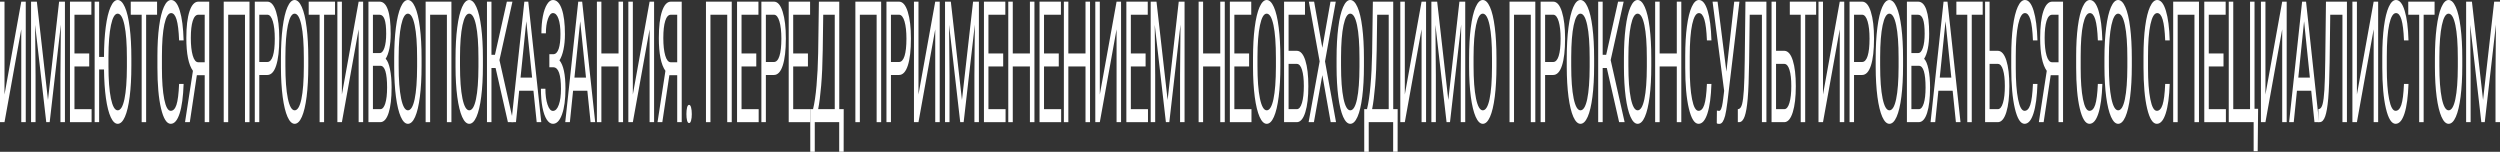 <svg width="280" height="17" viewBox="0 0 280 17" fill="none" xmlns="http://www.w3.org/2000/svg">
<rect x="0" y="0" width="280" height="17" fill="#333333" stroke="none"/>
<path d="M2.382 0.185H2.885V13.682H2.382V3.281L0.505 13.682H0V0.185H0.505V10.586L2.382 0.185Z" fill="white"/>
<path d="M4.128 0.185L5.374 11.197L6.62 0.185H7.272V13.682H6.769V8.426L6.817 2.753L5.565 13.682H5.181L3.932 2.781L3.982 8.426V13.682H3.479V0.185H4.128Z" fill="white"/>
<path d="M9.992 7.443H8.34V12.226H10.259V13.682H7.838V0.185H10.233V1.65H8.34V5.988H9.992V7.443Z" fill="white"/>
<path d="M14.712 7.369C14.712 8.692 14.649 9.847 14.523 10.836C14.398 11.818 14.22 12.569 13.989 13.088C13.759 13.607 13.49 13.867 13.183 13.867C12.893 13.867 12.633 13.62 12.403 13.125C12.175 12.631 11.995 11.924 11.864 11.003C11.735 10.082 11.663 9.007 11.649 7.777H11.102V13.682H10.6V0.185H11.102V6.377H11.647C11.652 5.104 11.717 3.989 11.843 3.031C11.969 2.067 12.148 1.322 12.38 0.797C12.612 0.266 12.878 0 13.178 0C13.483 0 13.752 0.263 13.984 0.788C14.218 1.307 14.398 2.064 14.523 3.059C14.649 4.048 14.712 5.2 14.712 6.516V7.369ZM14.212 6.498C14.212 4.897 14.121 3.671 13.94 2.818C13.758 1.959 13.504 1.529 13.178 1.529C12.86 1.529 12.61 1.959 12.427 2.818C12.245 3.671 12.152 4.857 12.147 6.377V7.369C12.147 8.92 12.238 10.141 12.421 11.03C12.607 11.914 12.86 12.356 13.183 12.356C13.508 12.356 13.759 11.939 13.937 11.105C14.115 10.264 14.207 9.062 14.212 7.499V6.498Z" fill="white"/>
<path d="M17.592 1.65H16.367V13.682H15.867V1.65H14.644V0.185H17.592V1.65Z" fill="white"/>
<path d="M20.566 9.399C20.518 10.827 20.369 11.93 20.118 12.708C19.868 13.481 19.536 13.867 19.121 13.867C18.67 13.867 18.309 13.295 18.037 12.152C17.766 11.009 17.631 9.479 17.631 7.564V6.266C17.631 5.012 17.694 3.909 17.82 2.957C17.947 2.005 18.127 1.276 18.359 0.769C18.591 0.256 18.86 0 19.165 0C19.57 0 19.895 0.402 20.139 1.205C20.383 2.002 20.525 3.108 20.566 4.523H20.06C20.017 3.448 19.922 2.67 19.775 2.188C19.63 1.706 19.427 1.465 19.165 1.465C18.844 1.465 18.592 1.885 18.409 2.725C18.227 3.566 18.136 4.761 18.136 6.312V7.619C18.136 9.084 18.223 10.249 18.395 11.114C18.568 11.979 18.81 12.412 19.121 12.412C19.4 12.412 19.614 12.189 19.762 11.744C19.912 11.293 20.012 10.511 20.06 9.399H20.566Z" fill="white"/>
<path d="M22.927 13.682V8.426H22.047L21.259 13.682H20.723L21.608 7.935C21.116 7.249 20.869 6.022 20.869 4.255C20.869 2.969 20.988 1.971 21.226 1.261C21.465 0.544 21.796 0.185 22.22 0.185H23.432V13.682H22.927ZM21.372 4.255C21.372 5.07 21.444 5.725 21.587 6.22C21.732 6.714 21.932 6.964 22.189 6.971H22.927V1.65H22.212C21.94 1.65 21.732 1.879 21.587 2.336C21.444 2.793 21.372 3.433 21.372 4.255Z" fill="white"/>
<path d="M27.943 13.682H27.438V1.65H25.558V13.682H25.056V0.185H27.943V13.682Z" fill="white"/>
<path d="M29.04 8.398V13.682H28.537V0.185H29.943C30.36 0.185 30.686 0.562 30.922 1.316C31.159 2.07 31.278 3.068 31.278 4.31C31.278 5.62 31.162 6.631 30.93 7.341C30.7 8.046 30.369 8.398 29.938 8.398H29.04ZM29.04 6.943H29.943C30.212 6.943 30.418 6.72 30.561 6.275C30.704 5.824 30.776 5.175 30.776 4.329C30.776 3.525 30.704 2.883 30.561 2.401C30.418 1.919 30.221 1.668 29.972 1.65H29.04V6.943Z" fill="white"/>
<path d="M34.529 7.369C34.529 8.692 34.467 9.847 34.341 10.836C34.215 11.818 34.037 12.569 33.807 13.088C33.577 13.607 33.308 13.867 33.001 13.867C32.701 13.867 32.434 13.607 32.202 13.088C31.97 12.563 31.79 11.818 31.66 10.854C31.533 9.884 31.468 8.763 31.464 7.49V6.516C31.464 5.219 31.528 4.072 31.655 3.077C31.783 2.083 31.962 1.322 32.194 0.797C32.428 0.266 32.695 0 32.995 0C33.301 0 33.57 0.263 33.802 0.788C34.036 1.307 34.215 2.064 34.341 3.059C34.467 4.048 34.529 5.2 34.529 6.516V7.369ZM34.029 6.498C34.029 4.897 33.939 3.671 33.757 2.818C33.576 1.959 33.322 1.529 32.995 1.529C32.678 1.529 32.428 1.959 32.244 2.818C32.063 3.671 31.969 4.857 31.964 6.377V7.369C31.964 8.92 32.056 10.141 32.239 11.03C32.424 11.914 32.678 12.356 33.001 12.356C33.325 12.356 33.577 11.939 33.755 11.105C33.933 10.264 34.024 9.062 34.029 7.499V6.498Z" fill="white"/>
<path d="M37.522 1.65H36.297V13.682H35.797V1.65H34.574V0.185H37.522V1.65Z" fill="white"/>
<path d="M40.168 0.185H40.671V13.682H40.168V3.281L38.292 13.682H37.786V0.185H38.292V10.586L40.168 0.185Z" fill="white"/>
<path d="M41.266 13.682V0.185H42.511C42.925 0.185 43.236 0.488 43.443 1.094C43.653 1.699 43.757 2.595 43.757 3.782C43.757 4.412 43.707 4.971 43.606 5.46C43.504 5.942 43.367 6.316 43.192 6.581C43.398 6.785 43.56 7.174 43.679 7.749C43.799 8.318 43.859 8.997 43.859 9.788C43.859 11 43.749 11.951 43.527 12.643C43.306 13.335 42.992 13.682 42.587 13.682H41.266ZM41.768 7.369V12.226H42.598C42.832 12.226 43.016 12.013 43.15 11.587C43.286 11.154 43.354 10.561 43.354 9.807C43.354 8.182 43.105 7.369 42.606 7.369H41.768ZM41.768 5.942H42.527C42.747 5.942 42.922 5.747 43.053 5.358C43.186 4.968 43.252 4.44 43.252 3.773C43.252 3.031 43.191 2.493 43.069 2.16C42.947 1.82 42.761 1.65 42.511 1.65H41.768V5.942Z" fill="white"/>
<path d="M47.216 7.369C47.216 8.692 47.153 9.847 47.027 10.836C46.901 11.818 46.724 12.569 46.493 13.088C46.263 13.607 45.994 13.867 45.687 13.867C45.387 13.867 45.121 13.607 44.889 13.088C44.657 12.563 44.476 11.818 44.347 10.854C44.219 9.884 44.154 8.763 44.15 7.49V6.516C44.15 5.219 44.214 4.072 44.342 3.077C44.469 2.083 44.649 1.322 44.881 0.797C45.114 0.266 45.382 0 45.682 0C45.987 0 46.256 0.263 46.488 0.788C46.722 1.307 46.901 2.064 47.027 3.059C47.153 4.048 47.216 5.2 47.216 6.516V7.369ZM46.716 6.498C46.716 4.897 46.625 3.671 46.443 2.818C46.262 1.959 46.008 1.529 45.682 1.529C45.364 1.529 45.114 1.959 44.93 2.818C44.749 3.671 44.656 4.857 44.65 6.377V7.369C44.65 8.92 44.742 10.141 44.925 11.03C45.11 11.914 45.364 12.356 45.687 12.356C46.011 12.356 46.263 11.939 46.441 11.105C46.619 10.264 46.71 9.062 46.716 7.499V6.498Z" fill="white"/>
<path d="M50.559 13.682H50.053V1.65H48.174V13.682H47.671V0.185H50.559V13.682Z" fill="white"/>
<path d="M54.085 7.369C54.085 8.692 54.022 9.847 53.896 10.836C53.771 11.818 53.593 12.569 53.362 13.088C53.132 13.607 52.863 13.867 52.556 13.867C52.256 13.867 51.99 13.607 51.758 13.088C51.526 12.563 51.345 11.818 51.216 10.854C51.089 9.884 51.023 8.763 51.02 7.49V6.516C51.02 5.219 51.083 4.072 51.211 3.077C51.338 2.083 51.518 1.322 51.75 0.797C51.984 0.266 52.251 0 52.551 0C52.856 0 53.125 0.263 53.357 0.788C53.591 1.307 53.771 2.064 53.896 3.059C54.022 4.048 54.085 5.2 54.085 6.516V7.369ZM53.585 6.498C53.585 4.897 53.494 3.671 53.313 2.818C53.131 1.959 52.877 1.529 52.551 1.529C52.233 1.529 51.983 1.959 51.8 2.818C51.618 3.671 51.525 4.857 51.52 6.377V7.369C51.52 8.92 51.611 10.141 51.794 11.03C51.979 11.914 52.233 12.356 52.556 12.356C52.881 12.356 53.132 11.939 53.31 11.105C53.488 10.264 53.58 9.062 53.585 7.499V6.498Z" fill="white"/>
<path d="M55.507 7.619H55.043V13.682H54.541V0.185H55.043V6.136H55.436L56.768 0.185H57.394L55.938 6.73L57.501 13.682H56.886L55.507 7.619Z" fill="white"/>
<path d="M59.745 10.159H58.148L57.789 13.682H57.271L58.727 0.185H59.166L60.624 13.682H60.109L59.745 10.159ZM58.3 8.695H59.596L58.946 2.382L58.3 8.695Z" fill="white"/>
<path d="M62.771 3.81C62.771 3.093 62.697 2.524 62.548 2.104C62.402 1.678 62.195 1.465 61.928 1.465C61.705 1.465 61.517 1.684 61.365 2.123C61.215 2.555 61.14 3.093 61.14 3.736H60.638C60.638 3.019 60.693 2.376 60.803 1.808C60.914 1.239 61.07 0.797 61.269 0.482C61.468 0.161 61.687 0 61.928 0C62.354 0 62.685 0.34 62.92 1.02C63.156 1.693 63.274 2.632 63.274 3.838C63.274 4.462 63.219 5.03 63.111 5.543C63.003 6.056 62.852 6.461 62.658 6.757C63.107 7.289 63.331 8.342 63.331 9.918C63.331 11.129 63.204 12.09 62.949 12.801C62.694 13.512 62.354 13.867 61.928 13.867C61.675 13.867 61.445 13.709 61.237 13.394C61.031 13.073 60.871 12.619 60.755 12.032C60.64 11.445 60.583 10.746 60.583 9.937H61.085C61.085 10.647 61.165 11.241 61.324 11.716C61.482 12.186 61.684 12.421 61.928 12.421C62.202 12.421 62.42 12.195 62.583 11.744C62.747 11.293 62.829 10.697 62.829 9.955C62.829 8.373 62.552 7.567 61.999 7.536H61.528V6.071H61.996C62.251 6.053 62.444 5.849 62.575 5.46C62.706 5.07 62.771 4.52 62.771 3.81Z" fill="white"/>
<path d="M65.782 10.159H64.185L63.826 13.682H63.308L64.763 0.185H65.203L66.661 13.682H66.145L65.782 10.159ZM64.337 8.695H65.632L64.983 2.382L64.337 8.695Z" fill="white"/>
<path d="M69.782 13.682H69.276V7.443H67.355V13.682H66.853V0.185H67.355V5.988H69.276V0.185H69.782V13.682Z" fill="white"/>
<path d="M72.755 0.185H73.258V13.682H72.755V3.281L70.879 13.682H70.374V0.185H70.879V10.586L72.755 0.185Z" fill="white"/>
<path d="M75.847 13.682V8.426H74.968L74.18 13.682H73.643L74.528 7.935C74.036 7.249 73.79 6.022 73.79 4.255C73.79 2.969 73.909 1.971 74.146 1.261C74.385 0.544 74.716 0.185 75.141 0.185H76.352V13.682H75.847ZM74.292 4.255C74.292 5.07 74.364 5.725 74.507 6.22C74.652 6.714 74.853 6.964 75.109 6.971H75.847V1.65H75.133C74.86 1.65 74.652 1.879 74.507 2.336C74.364 2.793 74.292 3.433 74.292 4.255Z" fill="white"/>
<path d="M76.879 12.782C76.879 12.486 76.903 12.239 76.952 12.041C77.003 11.843 77.078 11.744 77.177 11.744C77.277 11.744 77.352 11.843 77.402 12.041C77.455 12.239 77.481 12.486 77.481 12.782C77.481 13.067 77.455 13.305 77.402 13.496C77.352 13.688 77.277 13.784 77.177 13.784C77.078 13.784 77.003 13.688 76.952 13.496C76.903 13.305 76.879 13.067 76.879 12.782Z" fill="white"/>
<path d="M81.955 13.682H81.45V1.65H79.57V13.682H79.068V0.185H81.955V13.682Z" fill="white"/>
<path d="M84.704 7.443H83.052V12.226H84.971V13.682H82.55V0.185H84.945V1.65H83.052V5.988H84.704V7.443Z" fill="white"/>
<path d="M85.777 8.398V13.682H85.275V0.185H86.68C87.098 0.185 87.424 0.562 87.659 1.316C87.897 2.07 88.016 3.068 88.016 4.31C88.016 5.62 87.899 6.631 87.667 7.341C87.437 8.046 87.106 8.398 86.675 8.398H85.777ZM85.777 6.943H86.68C86.949 6.943 87.155 6.72 87.298 6.275C87.441 5.824 87.513 5.175 87.513 4.329C87.513 3.525 87.441 2.883 87.298 2.401C87.155 1.919 86.959 1.668 86.709 1.65H85.777V6.943Z" fill="white"/>
<path d="M90.489 7.443H88.838V12.226H90.756V13.682H88.335V0.185H90.73V1.65H88.838V5.988H90.489V7.443Z" fill="white"/>
<path d="M94.489 16.991H93.99V13.682H91.254V17H90.751L90.749 12.226H91.06C91.224 11.571 91.354 10.694 91.45 9.594C91.548 8.488 91.609 7.276 91.634 5.96L91.717 0.185H93.997V12.226H94.495L94.489 16.991ZM91.634 12.226H93.492V1.65H92.202L92.147 5.617C92.124 7.168 92.066 8.491 91.971 9.585C91.879 10.678 91.766 11.559 91.634 12.226Z" fill="white"/>
<path d="M98.689 13.682H98.183V1.65H96.304V13.682H95.802V0.185H98.689V13.682Z" fill="white"/>
<path d="M99.786 8.398V13.682H99.283V0.185H100.689C101.106 0.185 101.432 0.562 101.668 1.316C101.905 2.07 102.024 3.068 102.024 4.31C102.024 5.62 101.908 6.631 101.676 7.341C101.445 8.046 101.115 8.398 100.684 8.398H99.786ZM99.786 6.943H100.689C100.958 6.943 101.164 6.72 101.307 6.275C101.45 5.824 101.521 5.175 101.521 4.329C101.521 3.525 101.45 2.883 101.307 2.401C101.164 1.919 100.967 1.668 100.718 1.65H99.786V6.943Z" fill="white"/>
<path d="M104.746 0.185H105.249V13.682H104.746V3.281L102.87 13.682H102.364V0.185H102.87V10.586L104.746 0.185Z" fill="white"/>
<path d="M106.493 0.185L107.739 11.197L108.985 0.185H109.637V13.682H109.134V8.426L109.181 2.753L107.93 13.682H107.545L106.296 2.781L106.346 8.426V13.682H105.844V0.185H106.493Z" fill="white"/>
<path d="M112.357 7.443H110.705V12.226H112.624V13.682H110.202V0.185H112.597V1.65H110.705V5.988H112.357V7.443Z" fill="white"/>
<path d="M115.857 13.682H115.351V7.443H113.43V13.682H112.927V0.185H113.43V5.988H115.351V0.185H115.857V13.682Z" fill="white"/>
<path d="M118.582 7.443H116.93V12.226H118.849V13.682H116.428V0.185H118.823V1.65H116.93V5.988H118.582V7.443Z" fill="white"/>
<path d="M122.082 13.682H121.577V7.443H119.655V13.682H119.153V0.185H119.655V5.988H121.577V0.185H122.082V13.682Z" fill="white"/>
<path d="M125.056 0.185H125.558V13.682H125.056V3.281L123.179 13.682H122.674V0.185H123.179V10.586L125.056 0.185Z" fill="white"/>
<path d="M128.307 7.443H126.655V12.226H128.574V13.682H126.153V0.185H128.548V1.65H126.655V5.988H128.307V7.443Z" fill="white"/>
<path d="M129.527 0.185L130.773 11.197L132.019 0.185H132.671V13.682H132.168V8.426L132.216 2.753L130.964 13.682H130.58L129.331 2.781L129.381 8.426V13.682H128.878V0.185H129.527Z" fill="white"/>
<path d="M137.174 13.682H136.669V7.443H134.747V13.682H134.245V0.185H134.747V5.988H136.669V0.185H137.174V13.682Z" fill="white"/>
<path d="M139.899 7.443H138.248V12.226H140.166V13.682H137.745V0.185H140.14V1.65H138.248V5.988H139.899V7.443Z" fill="white"/>
<path d="M143.402 7.369C143.402 8.692 143.339 9.847 143.213 10.836C143.088 11.818 142.91 12.569 142.679 13.088C142.449 13.607 142.18 13.867 141.873 13.867C141.573 13.867 141.307 13.607 141.075 13.088C140.843 12.563 140.662 11.818 140.533 10.854C140.406 9.884 140.34 8.763 140.337 7.49V6.516C140.337 5.219 140.4 4.072 140.528 3.077C140.655 2.083 140.835 1.322 141.067 0.797C141.301 0.266 141.568 0 141.868 0C142.173 0 142.442 0.263 142.674 0.788C142.908 1.307 143.088 2.064 143.213 3.059C143.339 4.048 143.402 5.2 143.402 6.516V7.369ZM142.902 6.498C142.902 4.897 142.811 3.671 142.63 2.818C142.448 1.959 142.194 1.529 141.868 1.529C141.55 1.529 141.3 1.959 141.117 2.818C140.935 3.671 140.842 4.857 140.837 6.377V7.369C140.837 8.92 140.928 10.141 141.111 11.03C141.296 11.914 141.55 12.356 141.873 12.356C142.198 12.356 142.449 11.939 142.627 11.105C142.805 10.264 142.897 9.062 142.902 7.499V6.498Z" fill="white"/>
<path d="M146.159 1.65H144.321V5.691H145.269C145.666 5.71 145.977 6.071 146.2 6.776C146.424 7.48 146.535 8.438 146.535 9.649C146.535 10.867 146.423 11.837 146.198 12.56C145.973 13.283 145.666 13.657 145.276 13.682H143.816V0.185H146.159V1.65ZM144.321 7.156V12.226H145.24C145.489 12.226 145.683 11.992 145.821 11.522C145.96 11.052 146.03 10.422 146.03 9.631C146.03 8.871 145.963 8.271 145.829 7.833C145.696 7.394 145.507 7.168 145.261 7.156H144.321Z" fill="white"/>
<path d="M148.101 5.358L149.015 0.185H149.606L148.402 6.878L149.635 13.682H149.038L148.101 8.417L147.159 13.682H146.565L147.8 6.878L146.593 0.185H147.182L148.101 5.358Z" fill="white"/>
<path d="M152.761 7.369C152.761 8.692 152.698 9.847 152.572 10.836C152.447 11.818 152.269 12.569 152.038 13.088C151.808 13.607 151.539 13.867 151.232 13.867C150.932 13.867 150.666 13.607 150.434 13.088C150.202 12.563 150.021 11.818 149.892 10.854C149.764 9.884 149.699 8.763 149.696 7.49V6.516C149.696 5.219 149.759 4.072 149.887 3.077C150.014 2.083 150.194 1.322 150.426 0.797C150.66 0.266 150.927 0 151.227 0C151.532 0 151.801 0.263 152.033 0.788C152.267 1.307 152.447 2.064 152.572 3.059C152.698 4.048 152.761 5.2 152.761 6.516V7.369ZM152.261 6.498C152.261 4.897 152.17 3.671 151.989 2.818C151.807 1.959 151.553 1.529 151.227 1.529C150.909 1.529 150.659 1.959 150.476 2.818C150.294 3.671 150.201 4.857 150.196 6.377V7.369C150.196 8.92 150.287 10.141 150.47 11.03C150.655 11.914 150.909 12.356 151.232 12.356C151.557 12.356 151.808 11.939 151.986 11.105C152.164 10.264 152.256 9.062 152.261 7.499V6.498Z" fill="white"/>
<path d="M156.533 16.991H156.033V13.682H153.298V17H152.795L152.793 12.226H153.104C153.268 11.571 153.398 10.694 153.494 9.594C153.592 8.488 153.653 7.276 153.677 5.96L153.761 0.185H156.041V12.226H156.538L156.533 16.991ZM153.677 12.226H155.536V1.65H154.245L154.19 5.617C154.168 7.168 154.109 8.491 154.015 9.585C153.922 10.678 153.81 11.559 153.677 12.226Z" fill="white"/>
<path d="M159.216 0.185H159.719V13.682H159.216V3.281L157.34 13.682H156.834V0.185H157.34V10.586L159.216 0.185Z" fill="white"/>
<path d="M160.963 0.185L162.209 11.197L163.455 0.185H164.106V13.682H163.604V8.426L163.651 2.753L162.4 13.682H162.015L160.766 2.781L160.816 8.426V13.682H160.314V0.185H160.963Z" fill="white"/>
<path d="M167.604 7.369C167.604 8.692 167.541 9.847 167.415 10.836C167.29 11.818 167.112 12.569 166.881 13.088C166.651 13.607 166.382 13.867 166.075 13.867C165.775 13.867 165.509 13.607 165.277 13.088C165.045 12.563 164.864 11.818 164.735 10.854C164.608 9.884 164.542 8.763 164.539 7.49V6.516C164.539 5.219 164.602 4.072 164.73 3.077C164.857 2.083 165.037 1.322 165.269 0.797C165.503 0.266 165.77 0 166.07 0C166.375 0 166.644 0.263 166.876 0.788C167.11 1.307 167.29 2.064 167.415 3.059C167.541 4.048 167.604 5.2 167.604 6.516V7.369ZM167.104 6.498C167.104 4.897 167.013 3.671 166.832 2.818C166.65 1.959 166.396 1.529 166.07 1.529C165.752 1.529 165.502 1.959 165.319 2.818C165.137 3.671 165.044 4.857 165.039 6.377V7.369C165.039 8.92 165.13 10.141 165.313 11.03C165.498 11.914 165.752 12.356 166.075 12.356C166.4 12.356 166.651 11.939 166.829 11.105C167.007 10.264 167.099 9.062 167.104 7.499V6.498Z" fill="white"/>
<path d="M171.955 13.682H171.45V1.65H169.57V13.682H169.068V0.185H171.955V13.682Z" fill="white"/>
<path d="M173.052 8.398V13.682H172.55V0.185H173.955C174.372 0.185 174.699 0.562 174.934 1.316C175.171 2.07 175.29 3.068 175.29 4.31C175.29 5.62 175.174 6.631 174.942 7.341C174.712 8.046 174.381 8.398 173.95 8.398H173.052ZM173.052 6.943H173.955C174.224 6.943 174.43 6.72 174.573 6.275C174.716 5.824 174.788 5.175 174.788 4.329C174.788 3.525 174.716 2.883 174.573 2.401C174.43 1.919 174.234 1.668 173.984 1.65H173.052V6.943Z" fill="white"/>
<path d="M178.542 7.369C178.542 8.692 178.479 9.847 178.353 10.836C178.227 11.818 178.049 12.569 177.819 13.088C177.589 13.607 177.32 13.867 177.013 13.867C176.713 13.867 176.447 13.607 176.214 13.088C175.982 12.563 175.802 11.818 175.673 10.854C175.545 9.884 175.48 8.763 175.476 7.49V6.516C175.476 5.219 175.54 4.072 175.667 3.077C175.795 2.083 175.975 1.322 176.207 0.797C176.44 0.266 176.707 0 177.008 0C177.313 0 177.582 0.263 177.814 0.788C178.048 1.307 178.227 2.064 178.353 3.059C178.479 4.048 178.542 5.2 178.542 6.516V7.369ZM178.042 6.498C178.042 4.897 177.951 3.671 177.769 2.818C177.588 1.959 177.334 1.529 177.008 1.529C176.69 1.529 176.44 1.959 176.256 2.818C176.075 3.671 175.982 4.857 175.976 6.377V7.369C175.976 8.92 176.068 10.141 176.251 11.03C176.436 11.914 176.69 12.356 177.013 12.356C177.337 12.356 177.589 11.939 177.767 11.105C177.945 10.264 178.036 9.062 178.042 7.499V6.498Z" fill="white"/>
<path d="M179.963 7.619H179.5V13.682H178.997V0.185H179.5V6.136H179.893L181.225 0.185H181.851L180.395 6.73L181.958 13.682H181.343L179.963 7.619Z" fill="white"/>
<path d="M184.945 7.369C184.945 8.692 184.882 9.847 184.756 10.836C184.631 11.818 184.453 12.569 184.222 13.088C183.992 13.607 183.723 13.867 183.416 13.867C183.116 13.867 182.85 13.607 182.618 13.088C182.386 12.563 182.205 11.818 182.076 10.854C181.949 9.884 181.883 8.763 181.88 7.49V6.516C181.88 5.219 181.943 4.072 182.071 3.077C182.198 2.083 182.378 1.322 182.61 0.797C182.844 0.266 183.111 0 183.411 0C183.716 0 183.985 0.263 184.217 0.788C184.451 1.307 184.631 2.064 184.756 3.059C184.882 4.048 184.945 5.2 184.945 6.516V7.369ZM184.445 6.498C184.445 4.897 184.354 3.671 184.173 2.818C183.991 1.959 183.737 1.529 183.411 1.529C183.093 1.529 182.843 1.959 182.66 2.818C182.478 3.671 182.385 4.857 182.38 6.377V7.369C182.38 8.92 182.471 10.141 182.654 11.03C182.839 11.914 183.093 12.356 183.416 12.356C183.741 12.356 183.992 11.939 184.17 11.105C184.348 10.264 184.44 9.062 184.445 7.499V6.498Z" fill="white"/>
<path d="M188.306 13.682H187.801V7.443H185.88V13.682H185.377V0.185H185.88V5.988H187.801V0.185H188.306V13.682Z" fill="white"/>
<path d="M191.681 9.399C191.633 10.827 191.484 11.93 191.233 12.708C190.983 13.481 190.651 13.867 190.236 13.867C189.785 13.867 189.424 13.295 189.152 12.152C188.881 11.009 188.746 9.479 188.746 7.564V6.266C188.746 5.012 188.809 3.909 188.935 2.957C189.062 2.005 189.242 1.276 189.474 0.769C189.706 0.256 189.975 0 190.28 0C190.685 0 191.01 0.402 191.254 1.205C191.498 2.002 191.64 3.108 191.681 4.523H191.175C191.132 3.448 191.037 2.67 190.89 2.188C190.745 1.706 190.542 1.465 190.28 1.465C189.959 1.465 189.707 1.885 189.524 2.725C189.342 3.566 189.251 4.761 189.251 6.312V7.619C189.251 9.084 189.338 10.249 189.511 11.114C189.683 11.979 189.925 12.412 190.236 12.412C190.515 12.412 190.729 12.189 190.877 11.744C191.027 11.293 191.127 10.511 191.175 9.399H191.681Z" fill="white"/>
<path d="M193.356 8.018L194.233 0.185H194.817L193.469 11.429C193.378 12.146 193.293 12.656 193.215 12.959C193.136 13.255 193.044 13.484 192.937 13.645C192.833 13.799 192.701 13.876 192.542 13.876C192.404 13.876 192.316 13.848 192.278 13.793L192.293 12.384L192.532 12.421C192.715 12.421 192.851 12.109 192.94 11.485L193.005 11.003L193.105 10.178L191.807 0.185H192.369L193.356 8.018Z" fill="white"/>
<path d="M197.838 0.185V13.682H197.335V1.65H195.969L195.901 6.998C195.875 8.79 195.822 10.138 195.744 11.04C195.667 11.942 195.554 12.606 195.403 13.033C195.253 13.453 195.053 13.669 194.801 13.682H194.636V12.226L194.741 12.208C194.903 12.165 195.028 11.979 195.116 11.652C195.203 11.318 195.269 10.79 195.314 10.066C195.36 9.344 195.392 8.231 195.411 6.73L195.49 0.185H197.838Z" fill="white"/>
<path d="M198.917 5.691H199.864C200.262 5.71 200.573 6.071 200.796 6.776C201.019 7.48 201.131 8.438 201.131 9.649C201.131 10.867 201.019 11.837 200.793 12.56C200.568 13.283 200.261 13.657 199.872 13.682H198.414V0.185H198.917V5.691ZM198.917 7.156V12.226H199.835C200.085 12.226 200.279 11.992 200.416 11.522C200.556 11.052 200.626 10.422 200.626 9.631C200.626 8.871 200.559 8.271 200.424 7.833C200.292 7.394 200.102 7.168 199.856 7.156H198.917Z" fill="white"/>
<path d="M203.406 1.65H202.181V13.682H201.681V1.65H200.459V0.185H203.406V1.65Z" fill="white"/>
<path d="M206.053 0.185H206.555V13.682H206.053V3.281L204.176 13.682H203.671V0.185H204.176V10.586L206.053 0.185Z" fill="white"/>
<path d="M207.652 8.398V13.682H207.15V0.185H208.556C208.973 0.185 209.299 0.562 209.535 1.316C209.772 2.07 209.891 3.068 209.891 4.31C209.891 5.62 209.775 6.631 209.542 7.341C209.312 8.046 208.981 8.398 208.55 8.398H207.652ZM207.652 6.943H208.556C208.824 6.943 209.03 6.72 209.173 6.275C209.316 5.824 209.388 5.175 209.388 4.329C209.388 3.525 209.316 2.883 209.173 2.401C209.03 1.919 208.834 1.668 208.584 1.65H207.652V6.943Z" fill="white"/>
<path d="M213.142 7.369C213.142 8.692 213.079 9.847 212.953 10.836C212.828 11.818 212.65 12.569 212.419 13.088C212.189 13.607 211.92 13.867 211.613 13.867C211.313 13.867 211.047 13.607 210.815 13.088C210.583 12.563 210.402 11.818 210.273 10.854C210.146 9.884 210.08 8.763 210.077 7.49V6.516C210.077 5.219 210.14 4.072 210.268 3.077C210.395 2.083 210.575 1.322 210.807 0.797C211.041 0.266 211.308 0 211.608 0C211.913 0 212.182 0.263 212.414 0.788C212.648 1.307 212.828 2.064 212.953 3.059C213.079 4.048 213.142 5.2 213.142 6.516V7.369ZM212.642 6.498C212.642 4.897 212.551 3.671 212.37 2.818C212.188 1.959 211.934 1.529 211.608 1.529C211.29 1.529 211.04 1.959 210.857 2.818C210.675 3.671 210.582 4.857 210.577 6.377V7.369C210.577 8.92 210.668 10.141 210.852 11.03C211.037 11.914 211.29 12.356 211.613 12.356C211.938 12.356 212.189 11.939 212.367 11.105C212.545 10.264 212.637 9.062 212.642 7.499V6.498Z" fill="white"/>
<path d="M213.574 13.682V0.185H214.82C215.234 0.185 215.544 0.488 215.752 1.094C215.961 1.699 216.066 2.595 216.066 3.782C216.066 4.412 216.016 4.971 215.914 5.46C215.813 5.942 215.675 6.316 215.501 6.581C215.707 6.785 215.869 7.174 215.988 7.749C216.108 8.318 216.168 8.997 216.168 9.788C216.168 11 216.057 11.951 215.836 12.643C215.614 13.335 215.301 13.682 214.896 13.682H213.574ZM214.077 7.369V12.226H214.907C215.14 12.226 215.324 12.013 215.459 11.587C215.595 11.154 215.663 10.561 215.663 9.807C215.663 8.182 215.413 7.369 214.914 7.369H214.077ZM214.077 5.942H214.836C215.056 5.942 215.231 5.747 215.362 5.358C215.495 4.968 215.561 4.44 215.561 3.773C215.561 3.031 215.5 2.493 215.378 2.16C215.256 1.82 215.07 1.65 214.82 1.65H214.077V5.942Z" fill="white"/>
<path d="M218.697 10.159H217.1L216.742 13.682H216.223L217.679 0.185H218.119L219.577 13.682H219.061L218.697 10.159ZM217.252 8.695H218.548L217.899 2.382L217.252 8.695Z" fill="white"/>
<path d="M222.061 1.65H220.836V13.682H220.336V1.65H219.114V0.185H222.061V1.65Z" fill="white"/>
<path d="M222.834 5.691H223.781C224.179 5.71 224.49 6.071 224.713 6.776C224.936 7.48 225.048 8.438 225.048 9.649C225.048 10.867 224.936 11.837 224.71 12.56C224.485 13.283 224.178 13.657 223.789 13.682H222.331V0.185H222.834V5.691ZM222.834 7.156V12.226H223.752C224.002 12.226 224.196 11.992 224.333 11.522C224.473 11.052 224.543 10.422 224.543 9.631C224.543 8.871 224.476 8.271 224.341 7.833C224.209 7.394 224.019 7.168 223.773 7.156H222.834Z" fill="white"/>
<path d="M228.195 9.399C228.148 10.827 227.998 11.93 227.747 12.708C227.498 13.481 227.165 13.867 226.75 13.867C226.3 13.867 225.938 13.295 225.666 12.152C225.396 11.009 225.26 9.479 225.26 7.564V6.266C225.26 5.012 225.323 3.909 225.449 2.957C225.576 2.005 225.756 1.276 225.988 0.769C226.22 0.256 226.489 0 226.794 0C227.199 0 227.524 0.402 227.768 1.205C228.012 2.002 228.155 3.108 228.195 4.523H227.69C227.646 3.448 227.551 2.67 227.404 2.188C227.259 1.706 227.056 1.465 226.794 1.465C226.473 1.465 226.221 1.885 226.038 2.725C225.856 3.566 225.766 4.761 225.766 6.312V7.619C225.766 9.084 225.852 10.249 226.025 11.114C226.198 11.979 226.439 12.412 226.75 12.412C227.029 12.412 227.243 12.189 227.391 11.744C227.541 11.293 227.641 10.511 227.69 9.399H228.195Z" fill="white"/>
<path d="M230.556 13.682V8.426H229.677L228.889 13.682H228.352L229.237 7.935C228.745 7.249 228.499 6.022 228.499 4.255C228.499 2.969 228.617 1.971 228.855 1.261C229.094 0.544 229.425 0.185 229.849 0.185H231.061V13.682H230.556ZM229.001 4.255C229.001 5.07 229.073 5.725 229.216 6.22C229.361 6.714 229.561 6.964 229.818 6.971H230.556V1.65H229.842C229.569 1.65 229.361 1.879 229.216 2.336C229.073 2.793 229.001 3.433 229.001 4.255Z" fill="white"/>
<path d="M235.465 9.399C235.418 10.827 235.268 11.93 235.017 12.708C234.768 13.481 234.435 13.867 234.02 13.867C233.57 13.867 233.208 13.295 232.936 12.152C232.666 11.009 232.53 9.479 232.53 7.564V6.266C232.53 5.012 232.593 3.909 232.719 2.957C232.846 2.005 233.026 1.276 233.258 0.769C233.49 0.256 233.759 0 234.064 0C234.469 0 234.794 0.402 235.038 1.205C235.282 2.002 235.425 3.108 235.465 4.523H234.96C234.916 3.448 234.821 2.67 234.674 2.188C234.529 1.706 234.326 1.465 234.064 1.465C233.743 1.465 233.491 1.885 233.308 2.725C233.126 3.566 233.036 4.761 233.036 6.312V7.619C233.036 9.084 233.122 10.249 233.295 11.114C233.468 11.979 233.709 12.412 234.02 12.412C234.299 12.412 234.513 12.189 234.661 11.744C234.811 11.293 234.911 10.511 234.96 9.399H235.465Z" fill="white"/>
<path d="M238.763 7.369C238.763 8.692 238.7 9.847 238.575 10.836C238.449 11.818 238.271 12.569 238.041 13.088C237.811 13.607 237.542 13.867 237.235 13.867C236.934 13.867 236.668 13.607 236.436 13.088C236.204 12.563 236.024 11.818 235.894 10.854C235.767 9.884 235.702 8.763 235.698 7.49V6.516C235.698 5.219 235.762 4.072 235.889 3.077C236.017 2.083 236.196 1.322 236.428 0.797C236.662 0.266 236.929 0 237.229 0C237.535 0 237.804 0.263 238.036 0.788C238.269 1.307 238.449 2.064 238.575 3.059C238.7 4.048 238.763 5.2 238.763 6.516V7.369ZM238.263 6.498C238.263 4.897 238.173 3.671 237.991 2.818C237.81 1.959 237.556 1.529 237.229 1.529C236.912 1.529 236.661 1.959 236.478 2.818C236.297 3.671 236.203 4.857 236.198 6.377V7.369C236.198 8.92 236.29 10.141 236.473 11.03C236.658 11.914 236.912 12.356 237.235 12.356C237.559 12.356 237.811 11.939 237.988 11.105C238.166 10.264 238.258 9.062 238.263 7.499V6.498Z" fill="white"/>
<path d="M243.007 9.399C242.96 10.827 242.811 11.93 242.559 12.708C242.31 13.481 241.977 13.867 241.562 13.867C241.112 13.867 240.751 13.295 240.478 12.152C240.208 11.009 240.073 9.479 240.073 7.564V6.266C240.073 5.012 240.136 3.909 240.261 2.957C240.389 2.005 240.568 1.276 240.8 0.769C241.033 0.256 241.301 0 241.607 0C242.012 0 242.336 0.402 242.58 1.205C242.825 2.002 242.967 3.108 243.007 4.523H242.502C242.458 3.448 242.363 2.67 242.217 2.188C242.072 1.706 241.868 1.465 241.607 1.465C241.286 1.465 241.033 1.885 240.85 2.725C240.669 3.566 240.578 4.761 240.578 6.312V7.619C240.578 9.084 240.664 10.249 240.837 11.114C241.01 11.979 241.252 12.412 241.562 12.412C241.841 12.412 242.055 12.189 242.203 11.744C242.354 11.293 242.453 10.511 242.502 9.399H243.007Z" fill="white"/>
<path d="M246.285 13.682H245.779V1.65H243.9V13.682H243.397V0.185H246.285V13.682Z" fill="white"/>
<path d="M249.033 7.443H247.382V12.226H249.3V13.682H246.879V0.185H249.274V1.65H247.382V5.988H249.033V7.443Z" fill="white"/>
<path d="M249.62 0.185H250.125V12.226H252.005V0.185H252.507V12.189H252.908L252.861 16.935H252.408V13.682H249.62V0.185Z" fill="white"/>
<path d="M255.607 0.185H256.109V13.682H255.607V3.281L253.73 13.682H253.225V0.185H253.73V10.586L255.607 0.185Z" fill="white"/>
<path d="M258.856 10.159H257.259L256.9 13.682H256.382L257.837 0.185H258.277L259.735 13.682H259.22L258.856 10.159ZM257.411 8.695H258.706L258.057 2.382L257.411 8.695Z" fill="white"/>
<path d="M262.856 0.185V13.682H262.353V1.65H260.987L260.919 6.998C260.892 8.79 260.84 10.138 260.762 11.04C260.685 11.942 260.571 12.606 260.421 13.033C260.271 13.453 260.071 13.669 259.819 13.682H259.654V12.226L259.759 12.208C259.921 12.165 260.046 11.979 260.133 11.652C260.221 11.318 260.287 10.79 260.332 10.066C260.378 9.344 260.41 8.231 260.429 6.73L260.508 0.185H262.856Z" fill="white"/>
<path d="M265.851 0.185H266.353V13.682H265.851V3.281L263.974 13.682H263.469V0.185H263.974V10.586L265.851 0.185Z" fill="white"/>
<path d="M269.751 9.399C269.704 10.827 269.555 11.93 269.304 12.708C269.054 13.481 268.722 13.867 268.306 13.867C267.856 13.867 267.495 13.295 267.223 12.152C266.952 11.009 266.817 9.479 266.817 7.564V6.266C266.817 5.012 266.88 3.909 267.005 2.957C267.133 2.005 267.312 1.276 267.544 0.769C267.777 0.256 268.045 0 268.351 0C268.756 0 269.08 0.402 269.324 1.205C269.569 2.002 269.711 3.108 269.751 4.523H269.246C269.202 3.448 269.107 2.67 268.961 2.188C268.816 1.706 268.612 1.465 268.351 1.465C268.03 1.465 267.777 1.885 267.594 2.725C267.413 3.566 267.322 4.761 267.322 6.312V7.619C267.322 9.084 267.408 10.249 267.581 11.114C267.754 11.979 267.996 12.412 268.306 12.412C268.585 12.412 268.799 12.189 268.948 11.744C269.098 11.293 269.197 10.511 269.246 9.399H269.751Z" fill="white"/>
<path d="M272.673 1.65H271.448V13.682H270.948V1.65H269.725V0.185H272.673V1.65Z" fill="white"/>
<path d="M275.775 7.369C275.775 8.692 275.712 9.847 275.586 10.836C275.461 11.818 275.283 12.569 275.052 13.088C274.822 13.607 274.553 13.867 274.246 13.867C273.946 13.867 273.68 13.607 273.448 13.088C273.216 12.563 273.035 11.818 272.906 10.854C272.779 9.884 272.713 8.763 272.71 7.49V6.516C272.71 5.219 272.773 4.072 272.901 3.077C273.028 2.083 273.208 1.322 273.44 0.797C273.674 0.266 273.941 0 274.241 0C274.546 0 274.815 0.263 275.047 0.788C275.281 1.307 275.461 2.064 275.586 3.059C275.712 4.048 275.775 5.2 275.775 6.516V7.369ZM275.275 6.498C275.275 4.897 275.184 3.671 275.003 2.818C274.821 1.959 274.567 1.529 274.241 1.529C273.923 1.529 273.673 1.959 273.49 2.818C273.308 3.671 273.215 4.857 273.21 6.377V7.369C273.21 8.92 273.301 10.141 273.484 11.03C273.669 11.914 273.923 12.356 274.246 12.356C274.571 12.356 274.822 11.939 275 11.105C275.178 10.264 275.27 9.062 275.275 7.499V6.498Z" fill="white"/>
<path d="M276.856 0.185L278.102 11.197L279.348 0.185H280V13.682H279.497V8.426L279.545 2.753L278.293 13.682H277.909L276.66 2.781L276.71 8.426V13.682H276.207V0.185H276.856Z" fill="white"/>
</svg>
